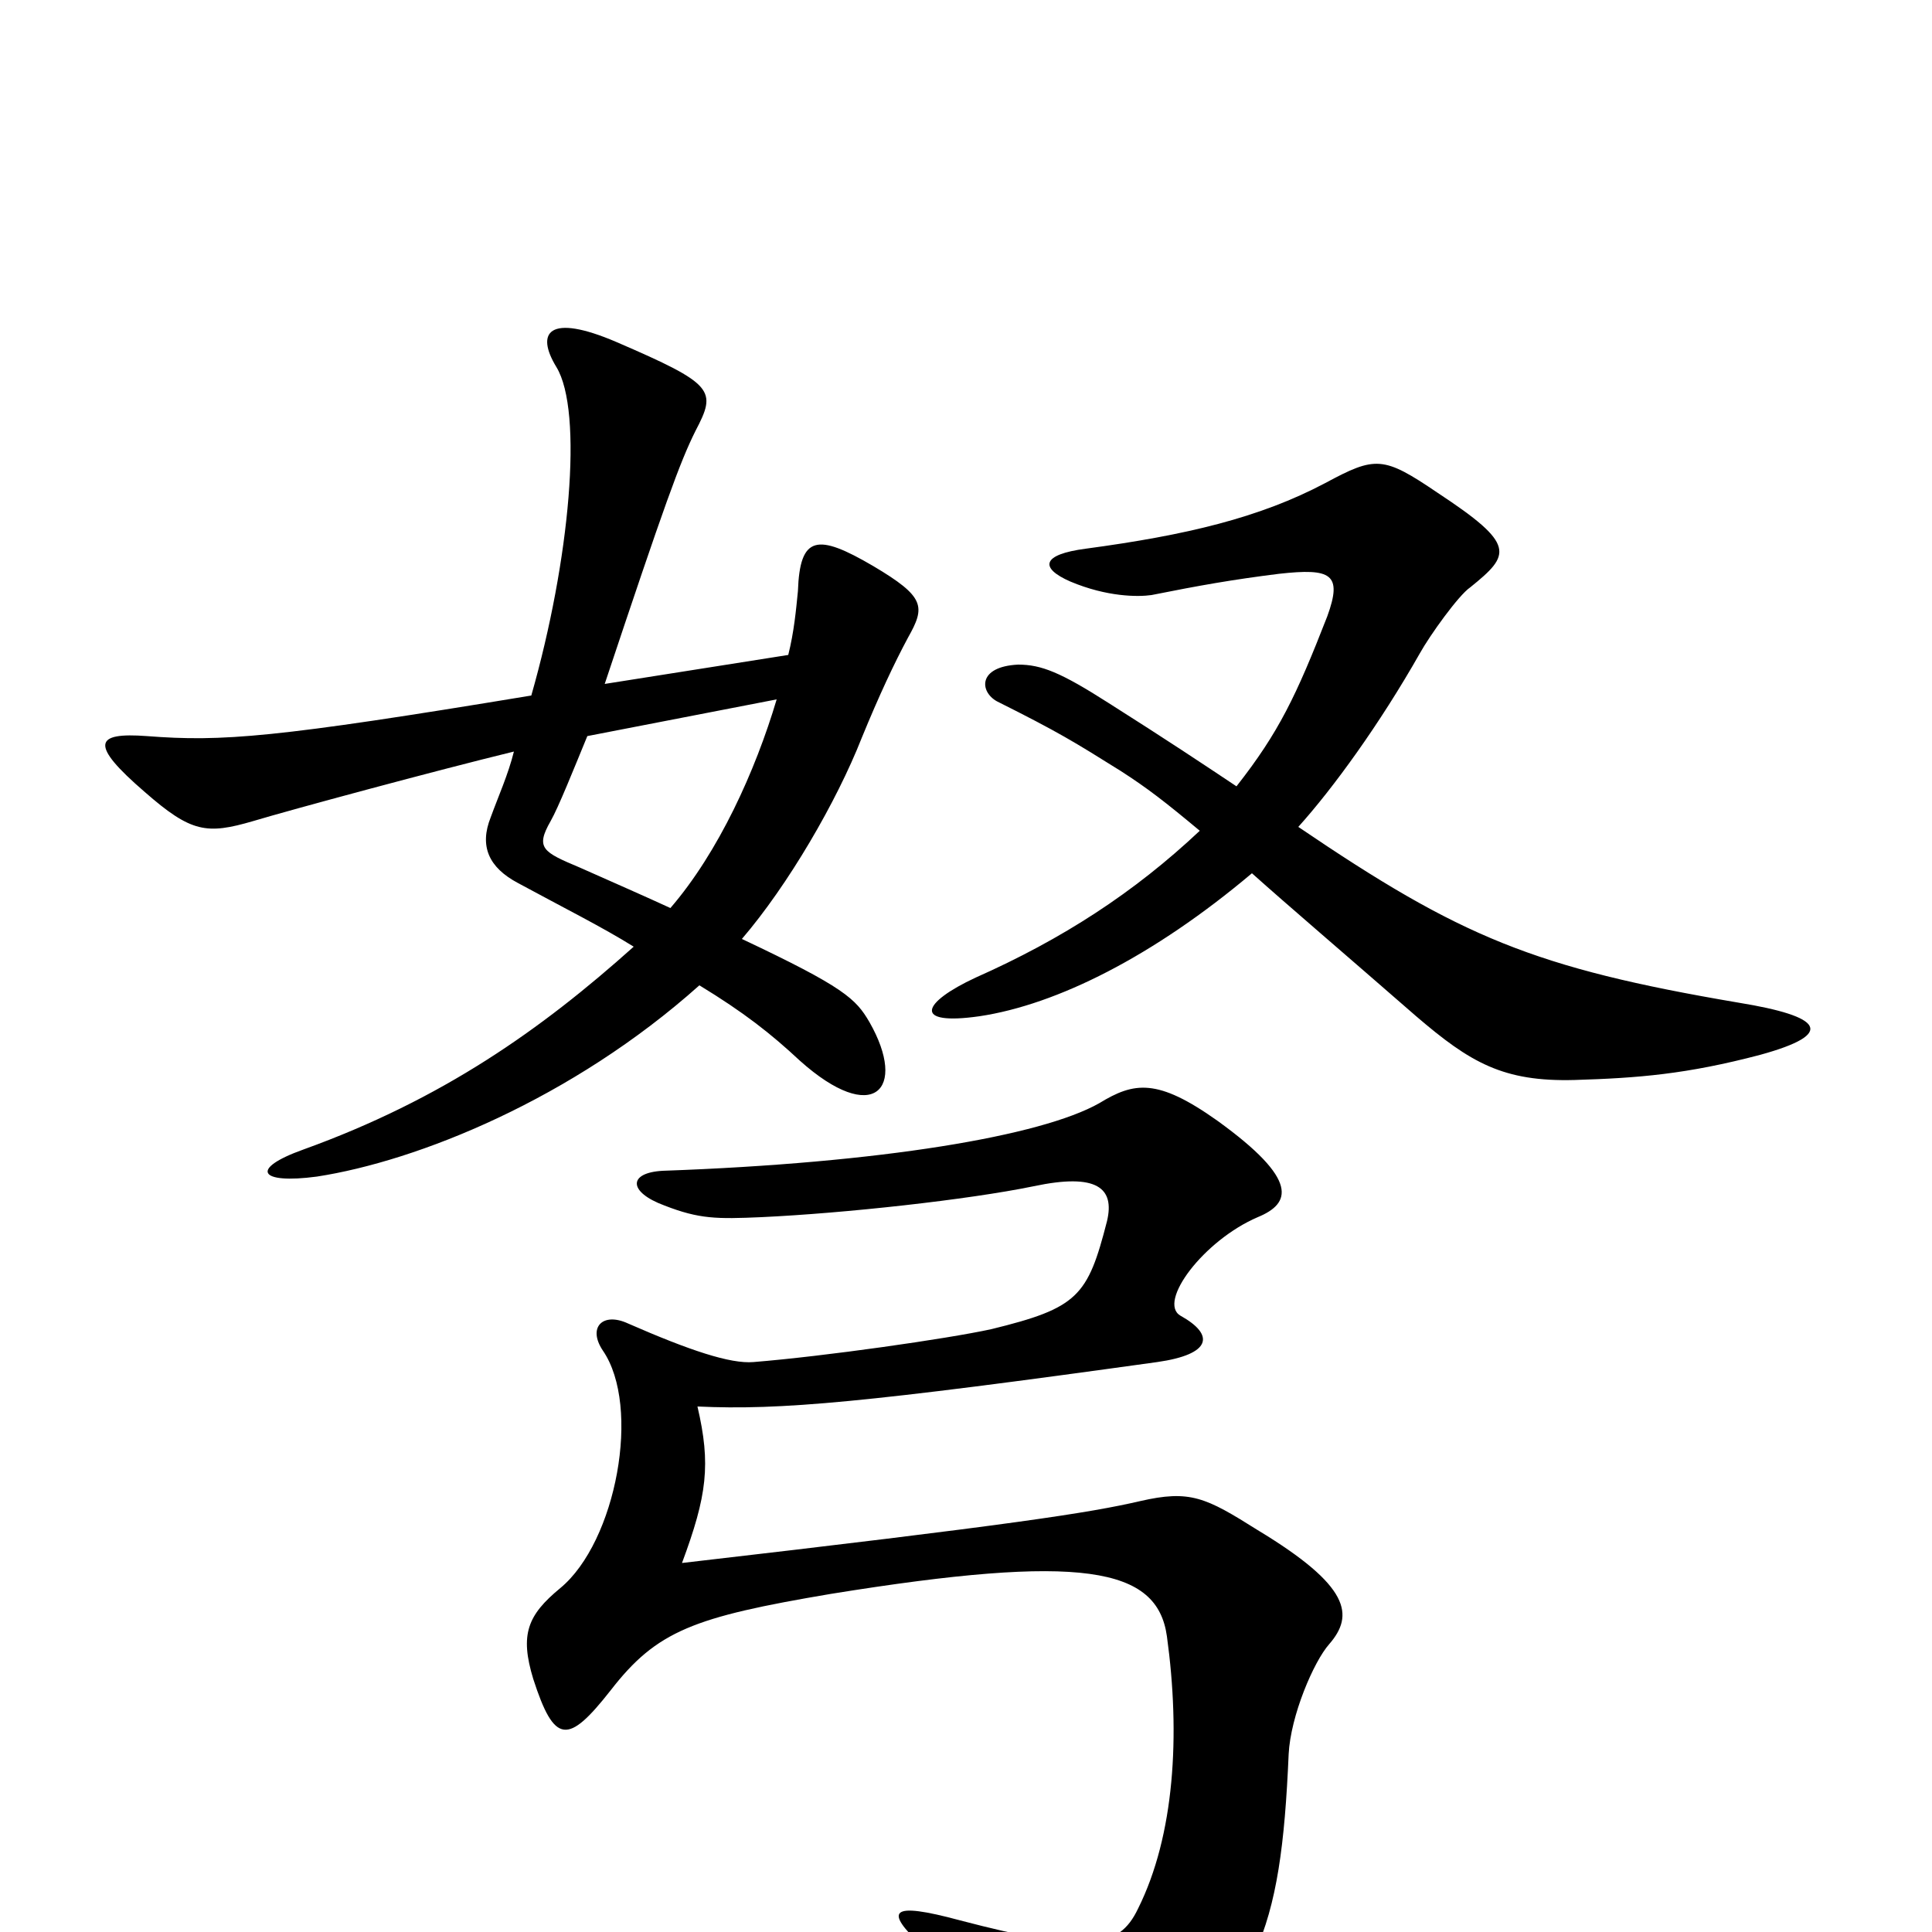 <svg xmlns="http://www.w3.org/2000/svg" viewBox="0 -1000 1000 1000">
	<path fill="#000000" d="M470 -670C479 -686 479 -691 452 -707C423 -724 414 -723 413 -694C412 -684 411 -673 408 -661L313 -646C344 -739 352 -761 360 -777C371 -798 370 -801 319 -823C284 -838 277 -828 288 -810C302 -787 295 -710 275 -640C142 -618 115 -616 76 -619C49 -621 46 -615 75 -590C99 -569 107 -568 131 -575C151 -581 225 -601 266 -611C263 -599 258 -588 254 -577C248 -562 253 -551 268 -543C292 -530 312 -520 328 -510C280 -467 229 -431 157 -405C129 -395 134 -387 164 -391C216 -399 296 -431 362 -490C385 -476 399 -465 414 -451C452 -417 470 -436 450 -471C443 -483 437 -489 384 -514C408 -542 433 -585 446 -618C455 -640 463 -657 470 -670ZM911 -454C951 -465 943 -474 900 -481C794 -499 756 -515 672 -572C690 -592 714 -625 735 -662C740 -671 755 -692 761 -696C782 -713 785 -718 744 -745C716 -764 712 -764 686 -750C652 -732 614 -723 562 -716C539 -713 538 -706 554 -699C573 -691 589 -691 596 -692C621 -697 638 -700 662 -703C689 -706 695 -703 687 -681C671 -640 662 -621 640 -593C622 -605 604 -617 574 -636C549 -652 539 -656 527 -656C506 -655 507 -642 516 -637C548 -621 556 -616 580 -601C594 -592 603 -585 621 -570C587 -538 550 -514 505 -494C477 -481 472 -469 507 -474C547 -480 597 -505 648 -548C667 -531 694 -508 733 -474C761 -450 778 -440 815 -441C848 -442 873 -444 911 -454ZM688 -149C701 -164 699 -179 651 -208C624 -225 616 -229 590 -223C564 -217 526 -211 353 -191C366 -226 368 -242 361 -272C404 -270 448 -274 599 -295C627 -299 629 -309 611 -319C599 -326 623 -358 651 -370C668 -377 673 -389 630 -420C599 -442 587 -440 569 -429C539 -412 456 -398 343 -394C325 -393 325 -383 344 -376C362 -369 371 -369 394 -370C437 -372 501 -379 535 -386C568 -393 577 -385 573 -368C563 -329 558 -323 513 -312C490 -307 427 -298 390 -295C378 -294 357 -301 325 -315C312 -321 304 -313 312 -301C332 -272 319 -202 290 -178C273 -164 269 -154 276 -131C287 -97 294 -97 316 -125C340 -156 359 -163 430 -175C560 -196 599 -189 604 -153C611 -102 608 -50 589 -12C579 9 562 11 497 -6C460 -16 458 -11 477 7C511 40 523 54 537 80C549 101 556 106 585 83C651 32 663 1 667 -92C668 -112 680 -140 688 -149ZM402 -638C391 -601 372 -559 347 -530C334 -536 318 -543 300 -551C281 -559 277 -561 285 -575C289 -582 297 -602 304 -619Z"/>
</svg>